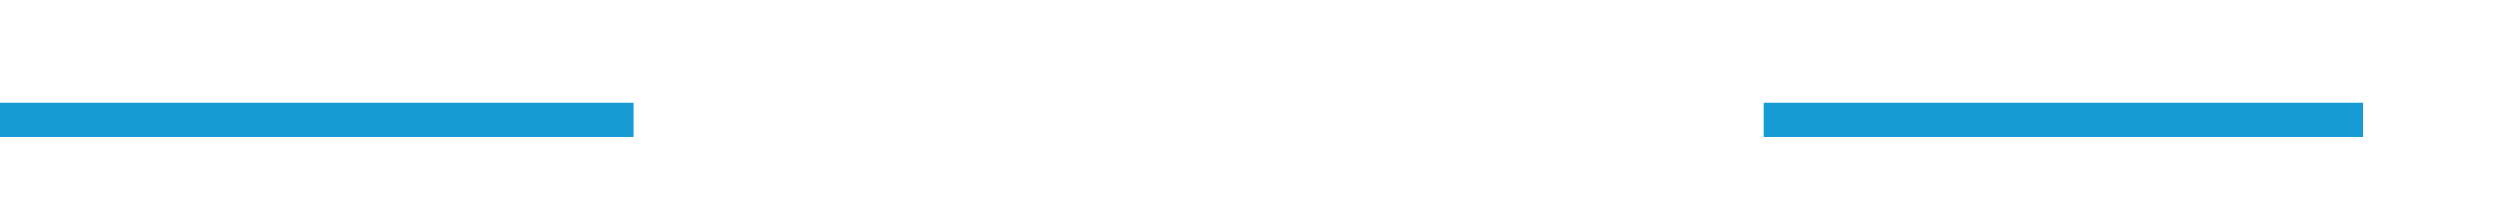 ﻿<?xml version="1.0" encoding="utf-8"?>
<svg version="1.1" xmlns:xlink="http://www.w3.org/1999/xlink" width="73px" height="6px" viewBox="340 1158  73 6" xmlns="http://www.w3.org/2000/svg">
  <defs>
    <mask fill="white" id="clip3172">
      <path d="M 358.5 1148  L 391.5 1148  L 391.5 1175  L 358.5 1175  Z M 340 1148  L 419 1148  L 419 1175  L 340 1175  Z " fill-rule="evenodd" />
    </mask>
  </defs>
  <path d="M 358.5 1161.5  L 340 1161.5  M 391.5 1161.5  L 409 1161.5  " stroke-width="1" stroke="#169bd5" fill="none" />
  <path d="M 403.946 1156.854  L 408.593 1161.5  L 403.946 1166.146  L 404.654 1166.854  L 409.654 1161.854  L 410.007 1161.5  L 409.654 1161.146  L 404.654 1156.146  L 403.946 1156.854  Z " fill-rule="nonzero" fill="#169bd5" stroke="none" mask="url(#clip3172)" />
</svg>